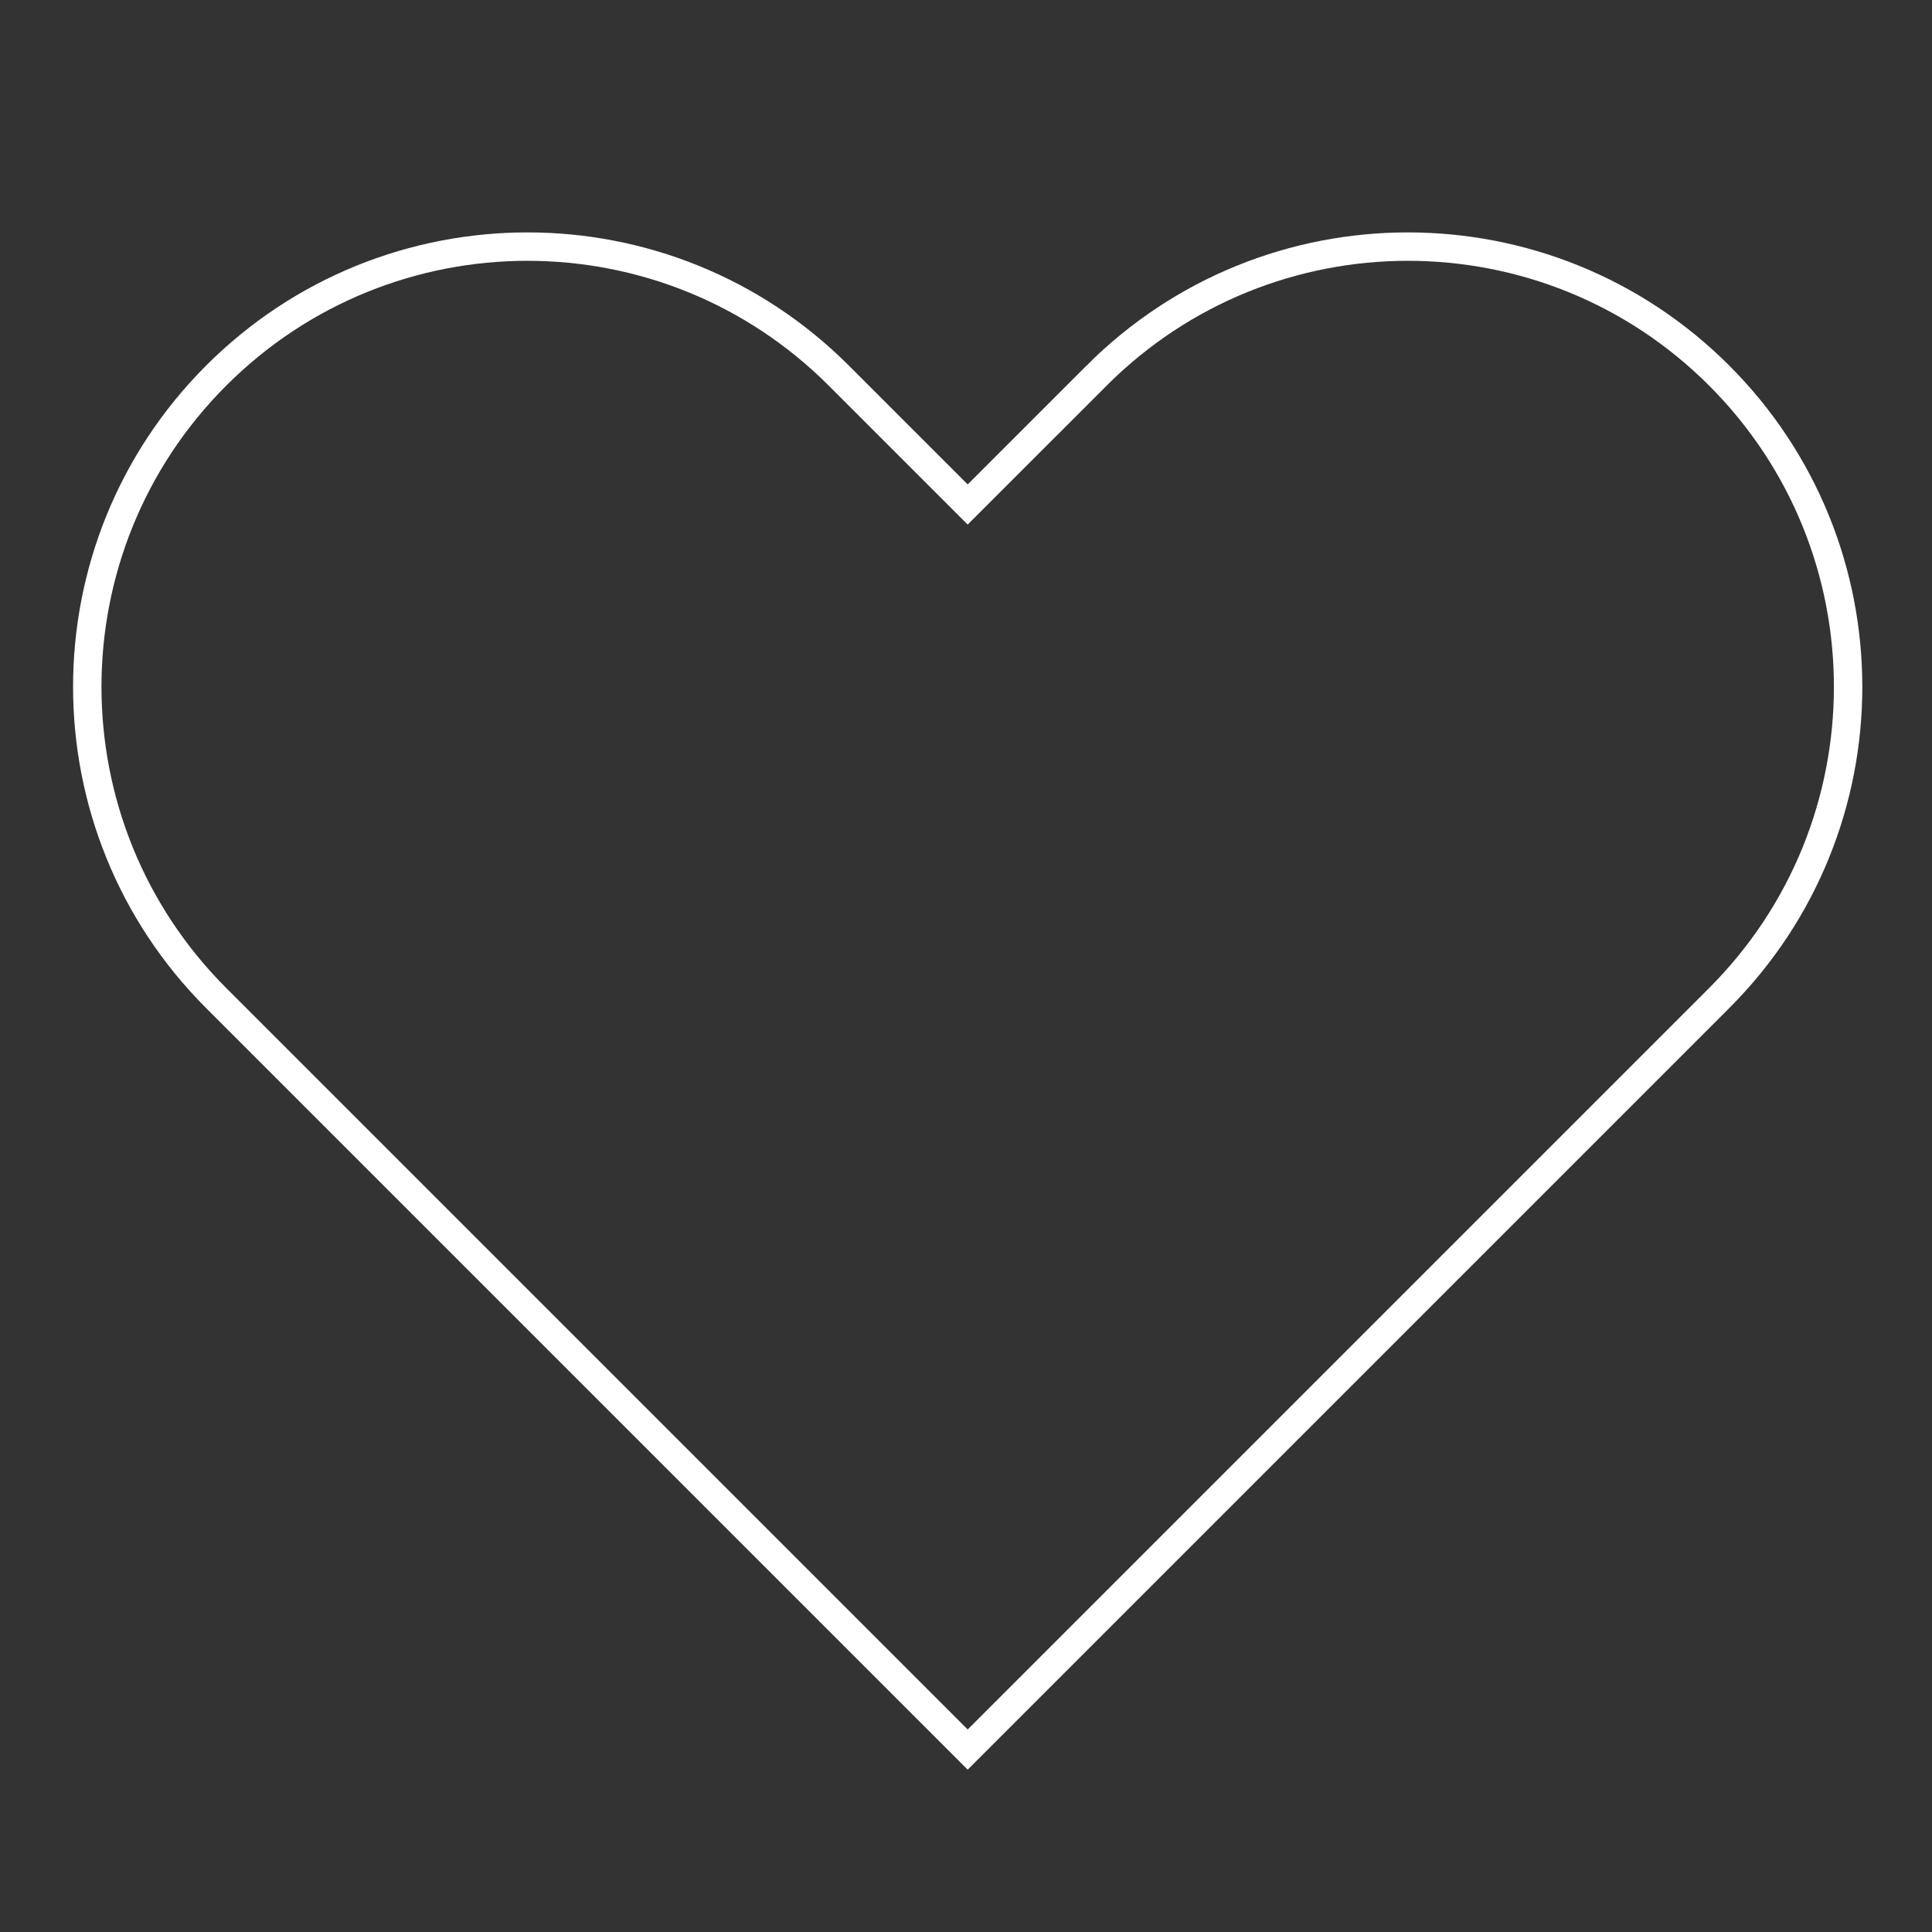 <?xml version="1.0" encoding="utf-8"?>
<svg viewBox="0 0 300 300" xmlns="http://www.w3.org/2000/svg">
  <rect x="0" y="0" width="300" height="300" fill="#333333" stroke="none"/>
  <g transform="matrix(4.41, 0, 0, 4.41, -1314.238, -1136.357)">
    <path d="M 336.627 270.901 L 332.086 275.441 L 327.546 270.901 C 321.493 264.847 311.679 264.847 305.626 270.901 C 299.573 276.954 299.573 286.768 305.626 292.821 L 332.086 319.281 L 358.546 292.821 C 364.6 286.768 364.6 276.954 358.546 270.901 C 352.493 264.847 342.679 264.847 336.626 270.901 Z" style="fill: none; stroke: rgb(255, 255, 255); vector-effect: non-scaling-stroke;"/>
  </g>
</svg>